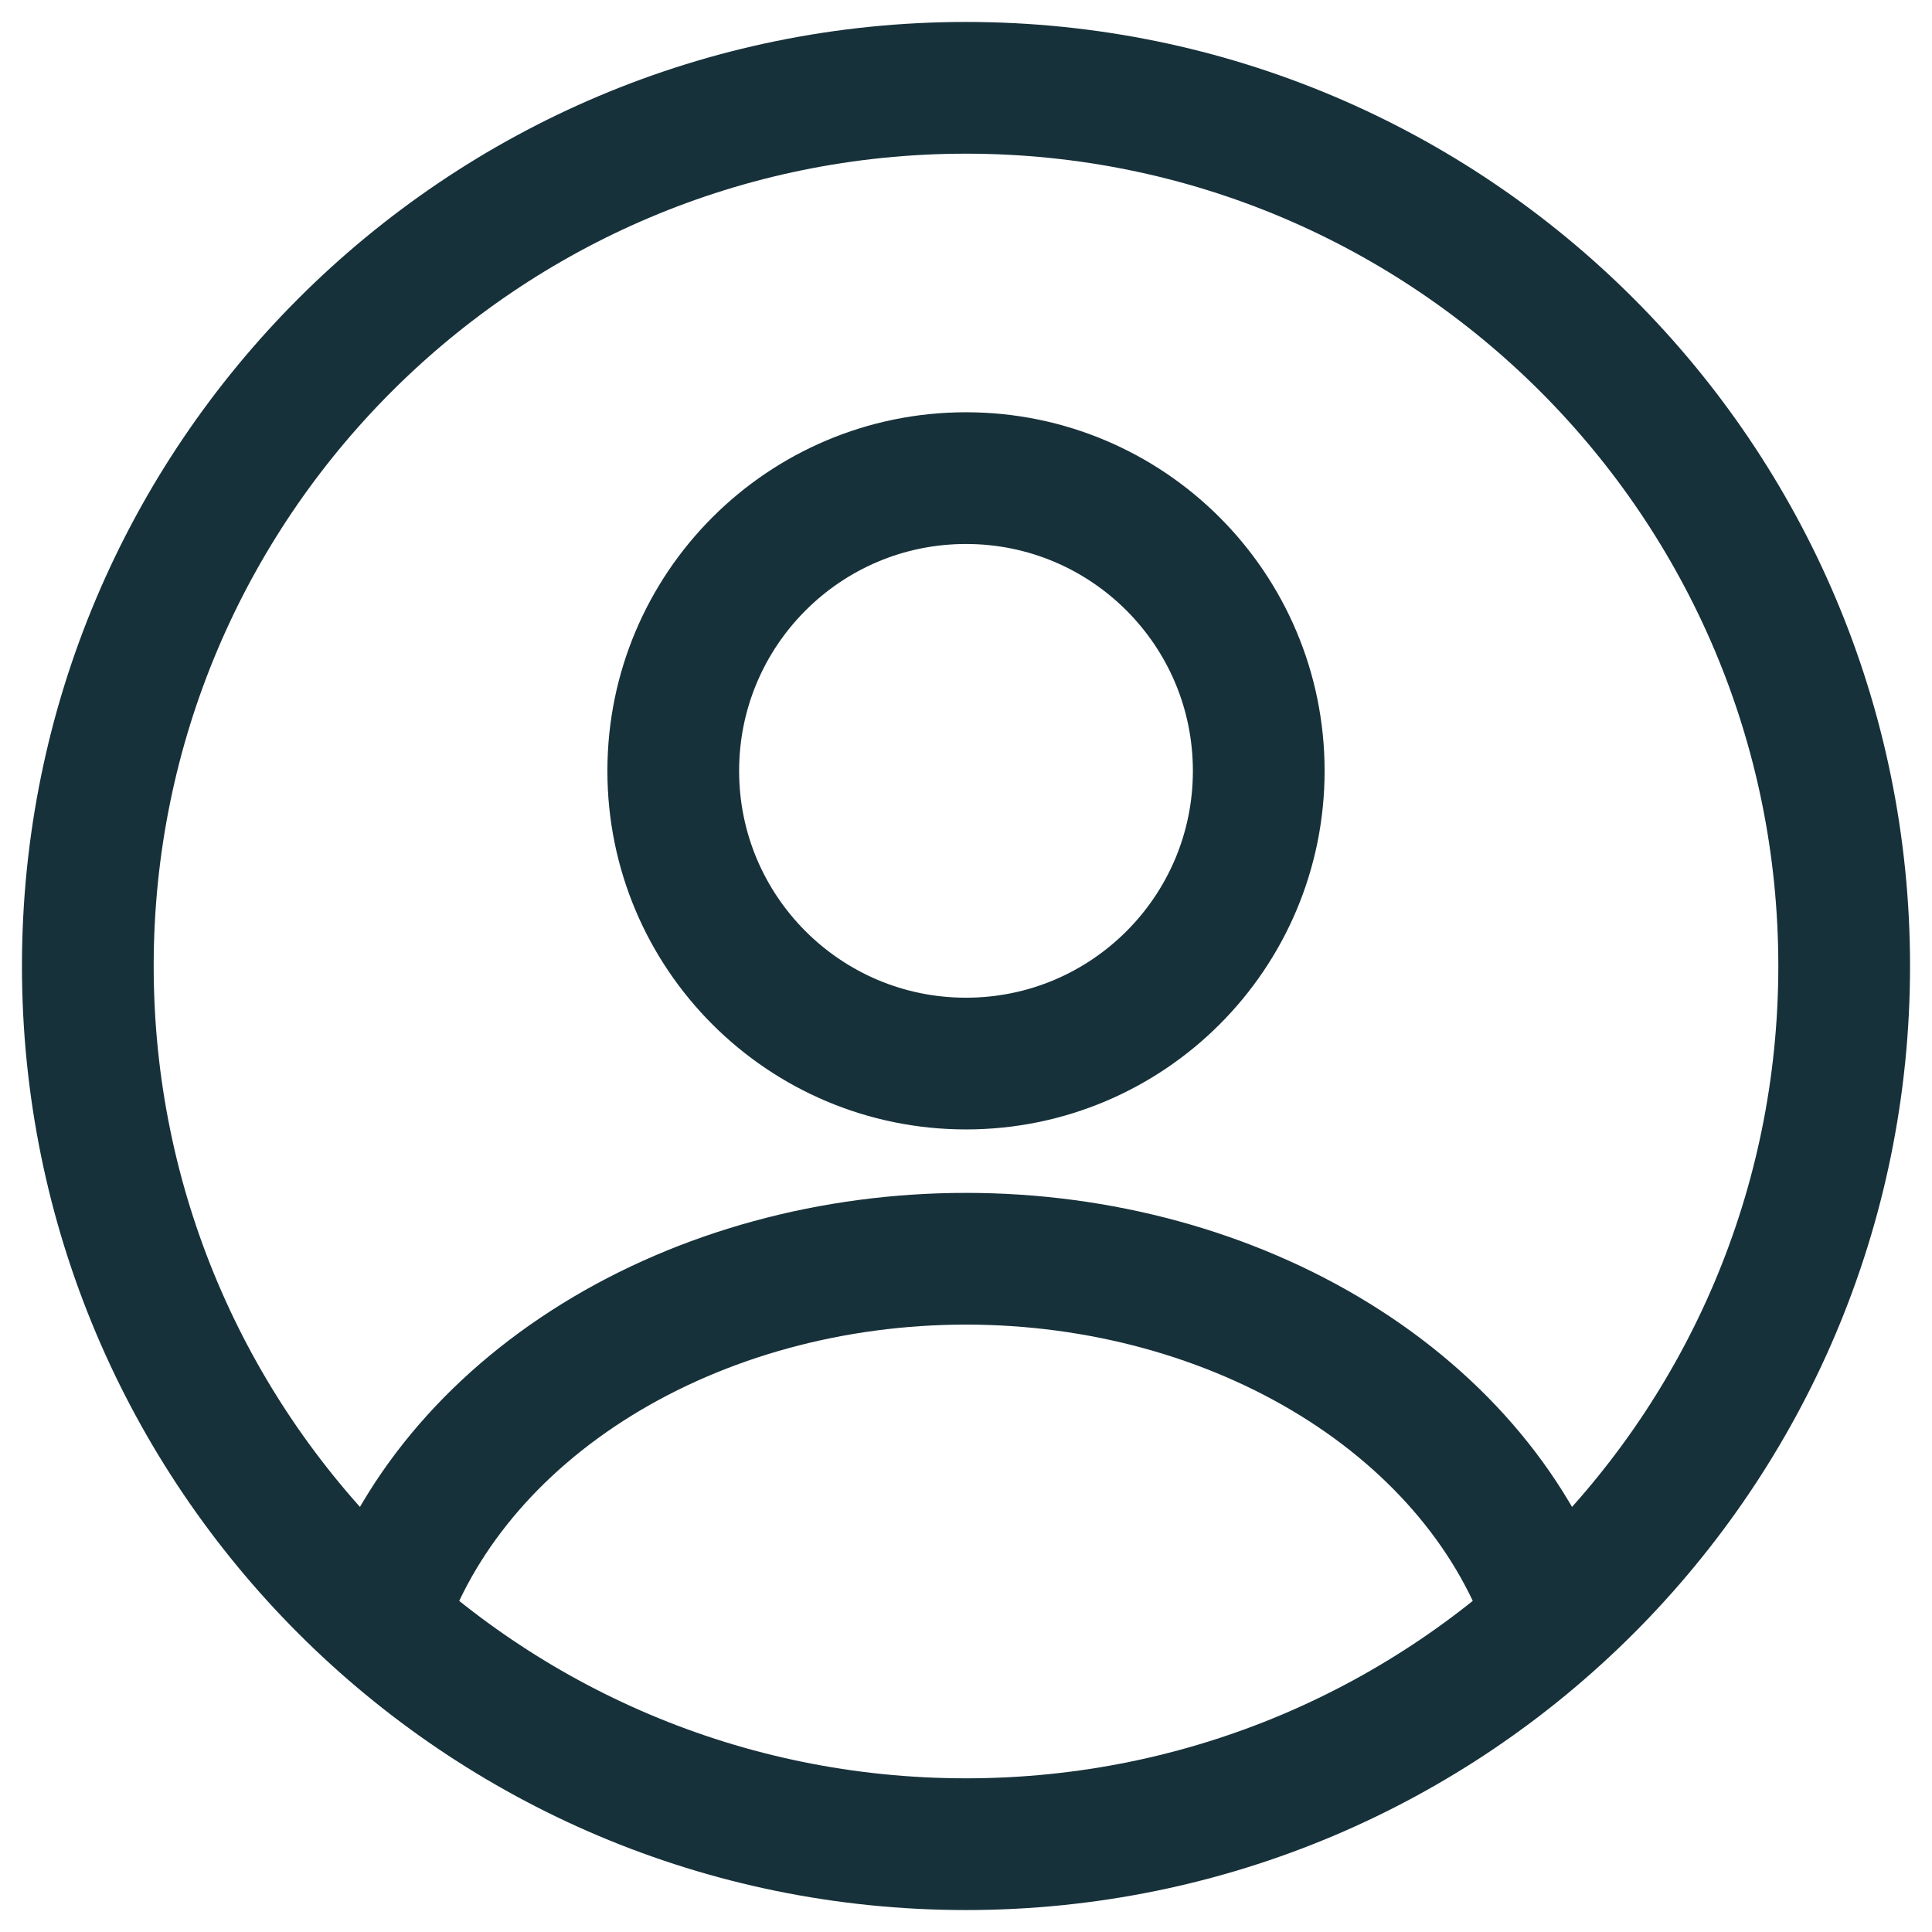 <svg width="44" height="44" viewBox="0 0 44 44" fill="none" xmlns="http://www.w3.org/2000/svg">
<path d="M35.333 36.902C34.547 34.539 32.814 32.452 30.403 30.963C27.992 29.474 25.039 28.667 22 28.667C18.961 28.667 16.008 29.474 13.597 30.963C11.186 32.452 9.453 34.539 8.667 36.902M28.667 17.556C28.667 21.238 25.682 24.222 22 24.222C18.318 24.222 15.333 21.238 15.333 17.556C15.333 13.874 18.318 10.889 22 10.889C25.682 10.889 28.667 13.874 28.667 17.556ZM42 22C42 33.046 33.046 42 22 42C10.954 42 2 33.046 2 22C2 10.954 10.954 2 22 2C33.046 2 42 10.954 42 22Z" stroke="#17313A" stroke-width="3" stroke-linecap="round"/>
</svg>
